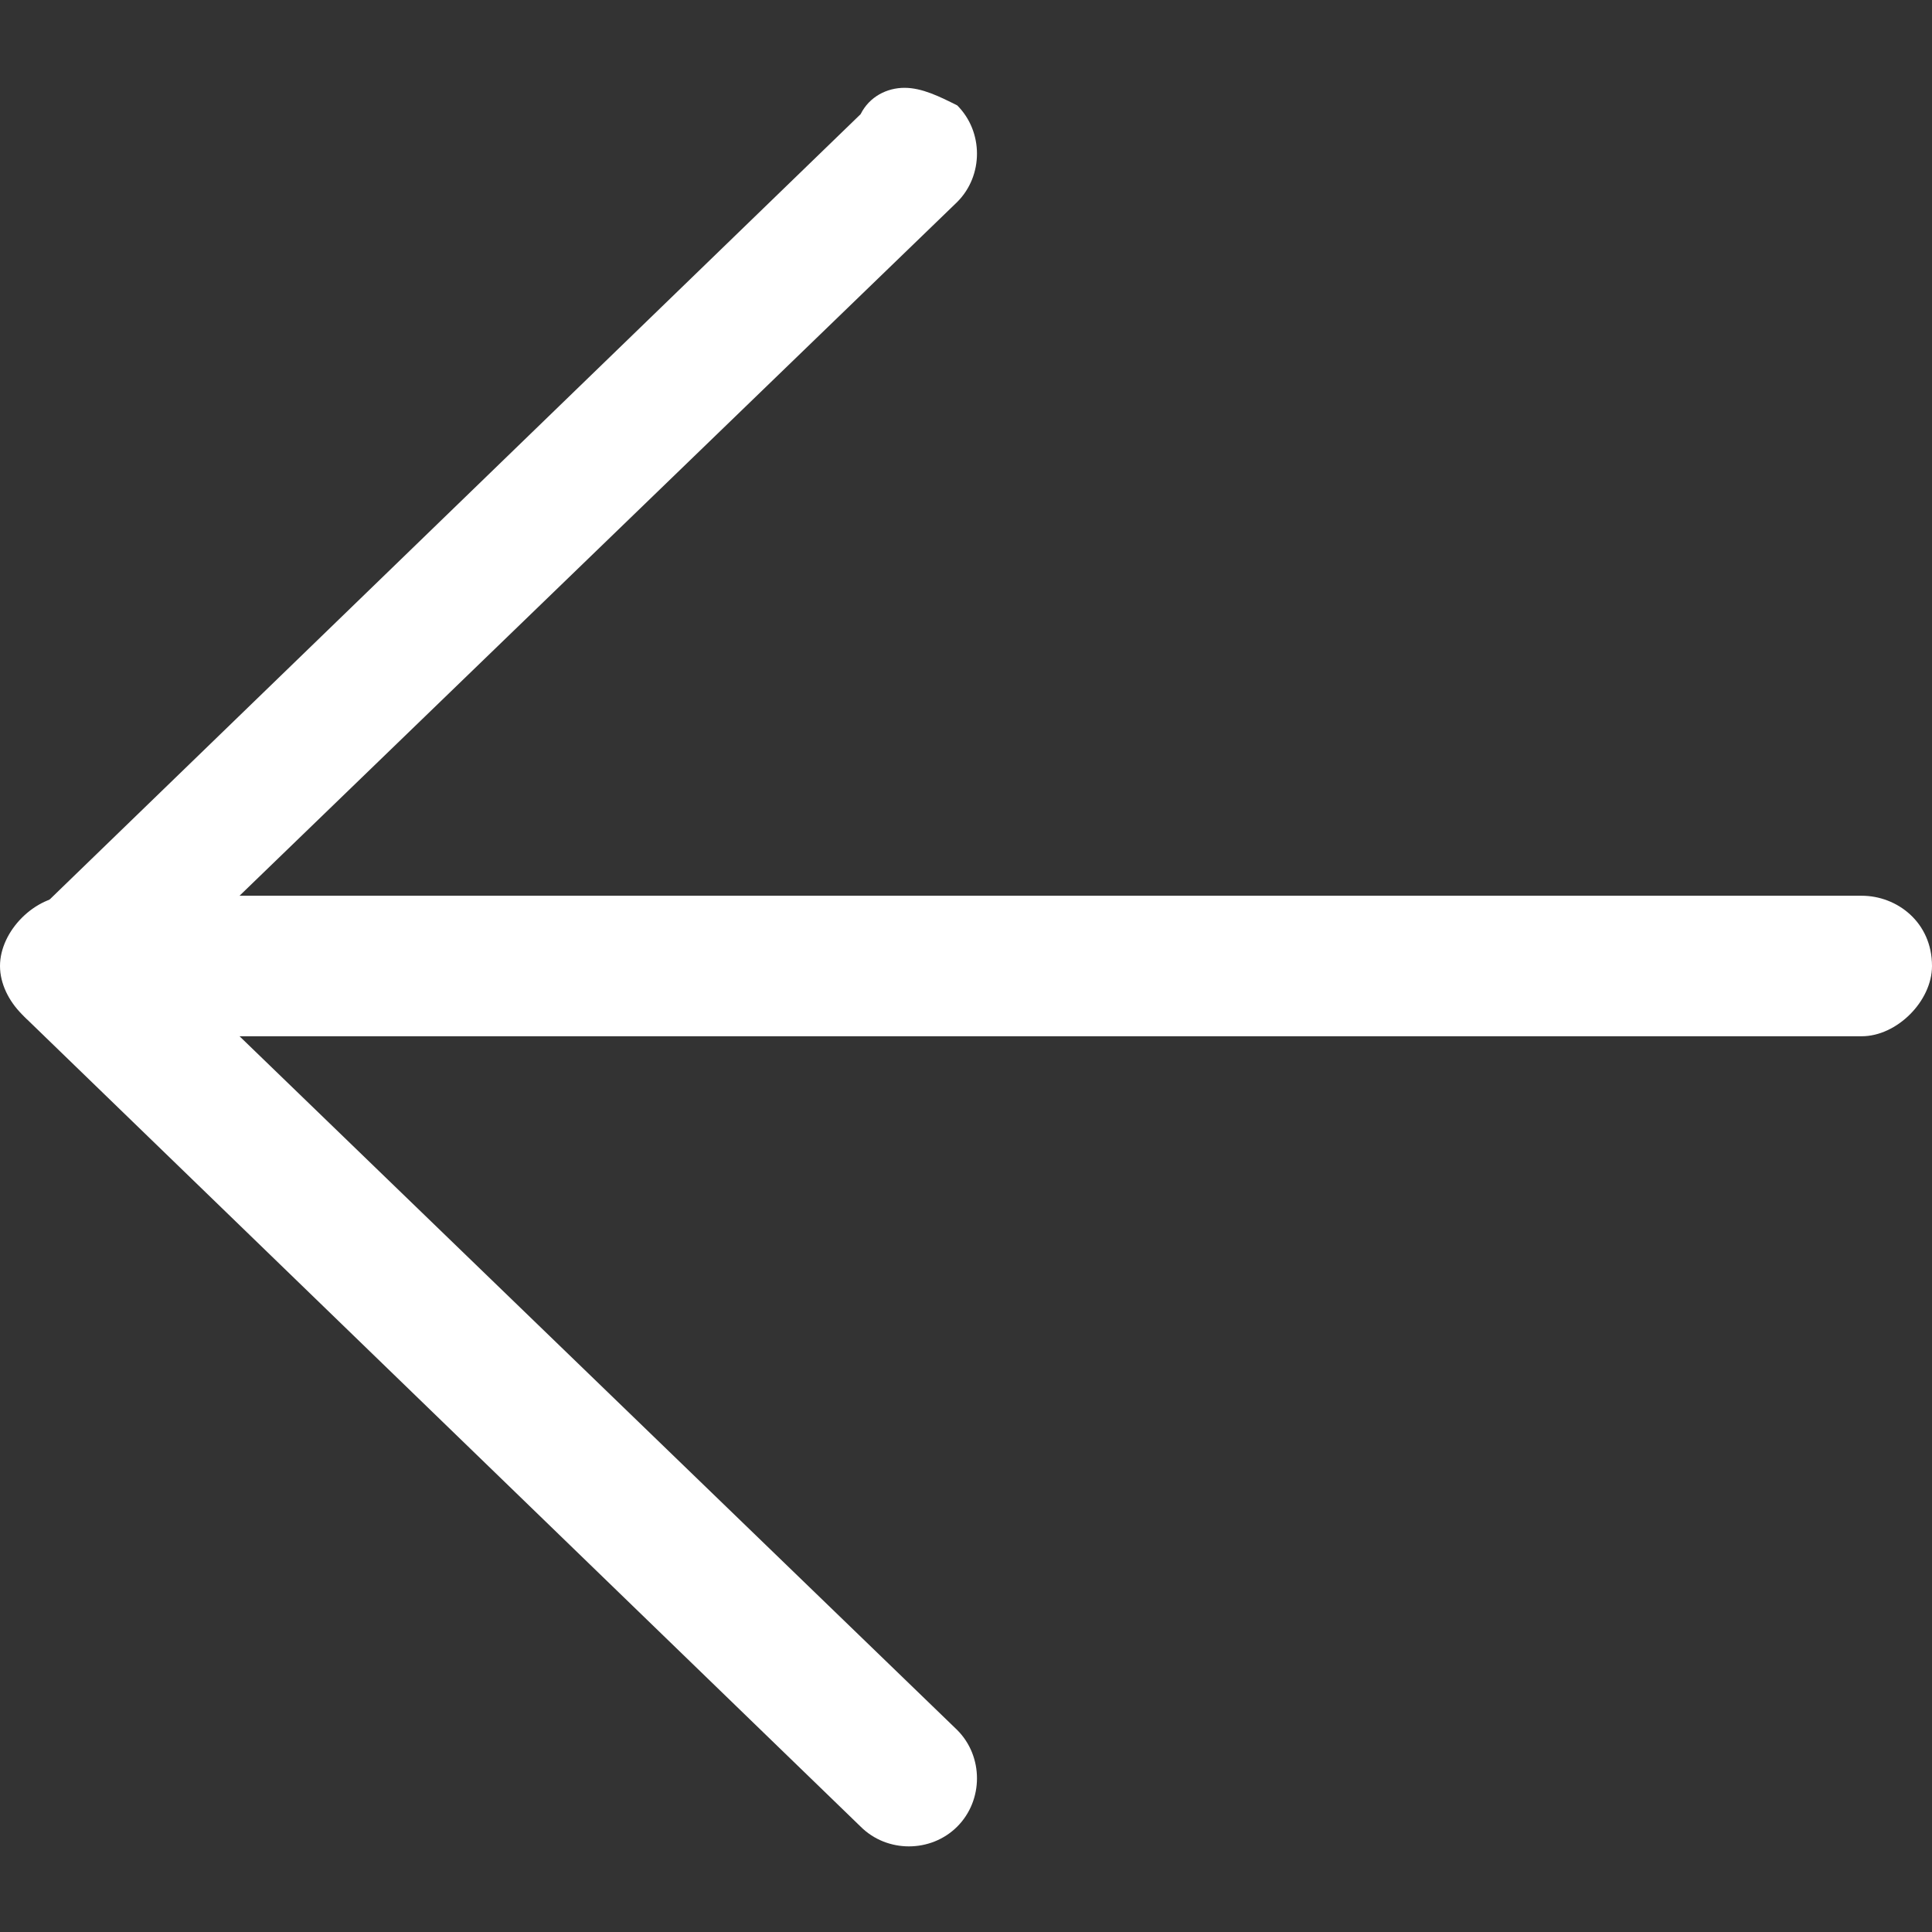 <?xml version="1.0" encoding="utf-8"?>
<!-- Generator: Adobe Illustrator 22.1.0, SVG Export Plug-In . SVG Version: 6.00 Build 0)  -->
<svg version="1.1" id="Calque_1" xmlns="http://www.w3.org/2000/svg" xmlns:xlink="http://www.w3.org/1999/xlink" x="0px" y="0px"
	 width="22px" height="22px" viewBox="0 0 22 22" style="enable-background:new 0 0 22 22;" xml:space="preserve">
<rect x="0" y="0" width="22" height="22" fill="#333333" stroke="none"/>
<g>
	<path style="fill:#FFFFFF;" d="M0.8,10.2h20.4c0.4,0,0.8,0.3,0.8,0.8c0,0.4-0.4,0.8-0.8,0.8H0.8C0.4,11.8,0,11.4,0,11
		C0,10.6,0.4,10.2,0.8,10.2z"/>
	<path style="fill:#FFFFFF;" d="M10.3,1c0.2,0,0.4,0.1,0.6,0.2c0.3,0.3,0.3,0.8,0,1.1l-9,8.7l9,8.7c0.3,0.3,0.3,0.8,0,1.1
		c-0.3,0.3-0.8,0.3-1.1,0l-9.5-9.2c-0.3-0.3-0.3-0.8,0-1.1l9.5-9.2C9.9,1.1,10.1,1,10.3,1z"/>
</g>
</svg>
